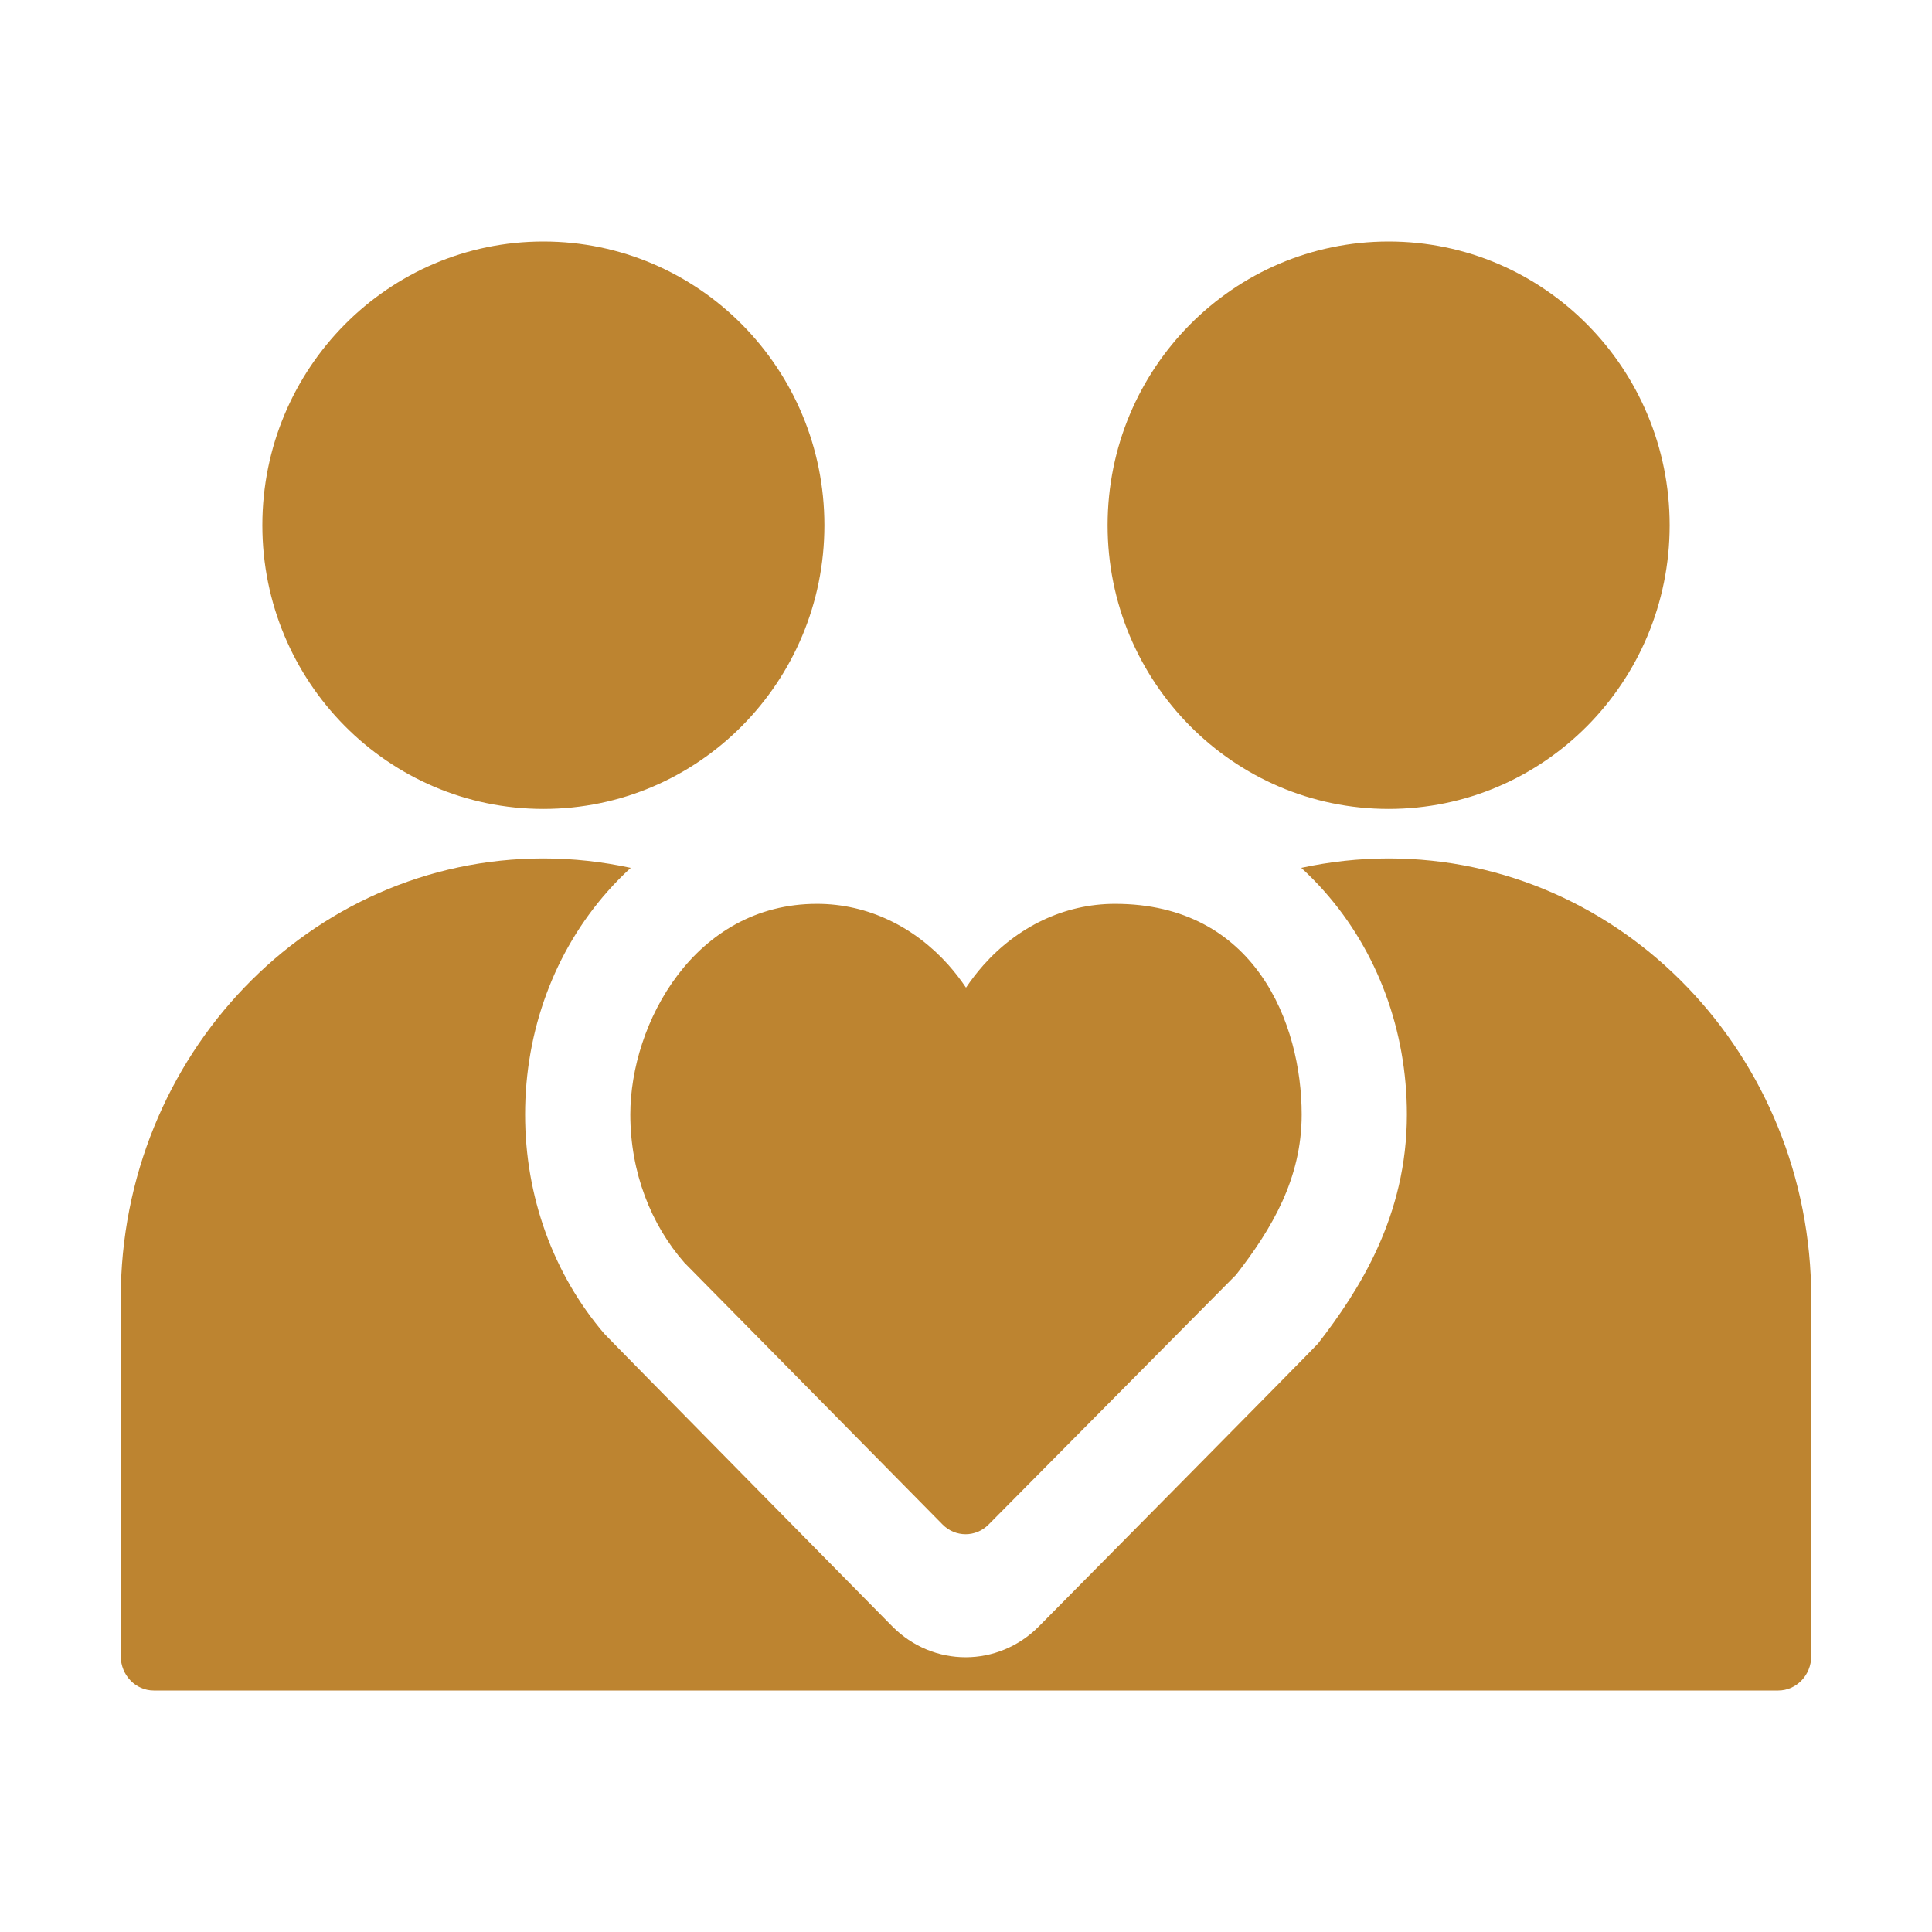 <svg width="24" height="24" viewBox="0 0 24 24" fill="none" xmlns="http://www.w3.org/2000/svg">
<path d="M20.741 6.525C20.741 4.578 19.178 3 17.25 3C15.322 3 13.759 4.578 13.759 6.525C13.759 8.471 15.322 10.049 17.25 10.049C19.178 10.049 20.741 8.471 20.741 6.525Z" fill="url(#paint0_linear_635_5076)"/>
<path d="M17.25 10.664C16.878 10.664 16.515 10.705 16.165 10.781C16.264 10.872 16.36 10.969 16.451 11.072C17.113 11.819 17.477 12.803 17.477 13.845C17.477 15.106 16.886 16.028 16.372 16.691C16.339 16.734 12.905 20.204 12.905 20.204C12.653 20.458 12.326 20.586 12 20.587C11.998 20.587 11.997 20.587 11.995 20.587C11.666 20.587 11.337 20.459 11.083 20.202C11.083 20.202 7.531 16.599 7.505 16.566C6.872 15.825 6.523 14.861 6.523 13.845C6.523 12.803 6.887 11.819 7.549 11.072C7.64 10.969 7.736 10.872 7.835 10.781C7.485 10.705 7.122 10.664 6.75 10.664C3.851 10.664 1.5 13.111 1.5 16.128V20.573C1.5 20.809 1.684 21 1.91 21H22.09C22.316 21 22.5 20.809 22.5 20.573V16.128C22.5 13.111 20.149 10.664 17.25 10.664Z" fill="url(#paint1_linear_635_5076)"/>
<path d="M10.241 6.525C10.241 4.578 8.678 3 6.75 3C4.822 3 3.259 4.578 3.259 6.525C3.259 8.471 4.822 10.049 6.75 10.049C8.678 10.049 10.241 8.471 10.241 6.525Z" fill="url(#paint2_linear_635_5076)"/>
<path d="M7.83 13.845C7.83 14.563 8.087 15.213 8.502 15.686L8.502 15.686L11.709 18.938C11.868 19.099 12.122 19.099 12.281 18.938L15.355 15.836C15.799 15.265 16.17 14.642 16.17 13.845C16.17 12.714 15.592 11.228 13.851 11.228C13.213 11.228 12.634 11.519 12.215 11.991C12.138 12.078 12.066 12.171 12 12.269C11.933 12.169 11.859 12.074 11.78 11.985C11.361 11.517 10.785 11.228 10.149 11.228C8.627 11.228 7.83 12.714 7.83 13.845Z" fill="url(#paint3_linear_635_5076)"/>
<defs>
<linearGradient id="paint0_linear_635_5076" x1="2283.38" y1="2639.47" x2="2283.38" y2="2109.43" gradientUnits="userSpaceOnUse">
<stop offset="0.08" stop-color="#BD8430"/>
<stop offset="0.35" stop-color="#D78732"/>
<stop offset="0.55" stop-color="#D79D4A"/>
<stop offset="0.82" stop-color="#C07D2A"/>
<stop offset="1" stop-color="#BD8430"/>
</linearGradient>
<linearGradient id="paint1_linear_635_5076" x1="6827.97" y1="3876.26" x2="6827.97" y2="3099.11" gradientUnits="userSpaceOnUse">
<stop offset="0.08" stop-color="#BD8430"/>
<stop offset="0.35" stop-color="#D78732"/>
<stop offset="0.55" stop-color="#D79D4A"/>
<stop offset="0.82" stop-color="#C07D2A"/>
<stop offset="1" stop-color="#BD8430"/>
</linearGradient>
<linearGradient id="paint2_linear_635_5076" x1="2272.88" y1="2639.47" x2="2272.88" y2="2109.43" gradientUnits="userSpaceOnUse">
<stop offset="0.08" stop-color="#BD8430"/>
<stop offset="0.35" stop-color="#D78732"/>
<stop offset="0.55" stop-color="#D79D4A"/>
<stop offset="0.82" stop-color="#C07D2A"/>
<stop offset="1" stop-color="#BD8430"/>
</linearGradient>
<linearGradient id="paint3_linear_635_5076" x1="2718.69" y1="2939.98" x2="2718.69" y2="2351.18" gradientUnits="userSpaceOnUse">
<stop offset="0.08" stop-color="#BD8430"/>
<stop offset="0.35" stop-color="#D78732"/>
<stop offset="0.55" stop-color="#D79D4A"/>
<stop offset="0.82" stop-color="#C07D2A"/>
<stop offset="1" stop-color="#BD8430"/>
</linearGradient>
</defs>
</svg>
